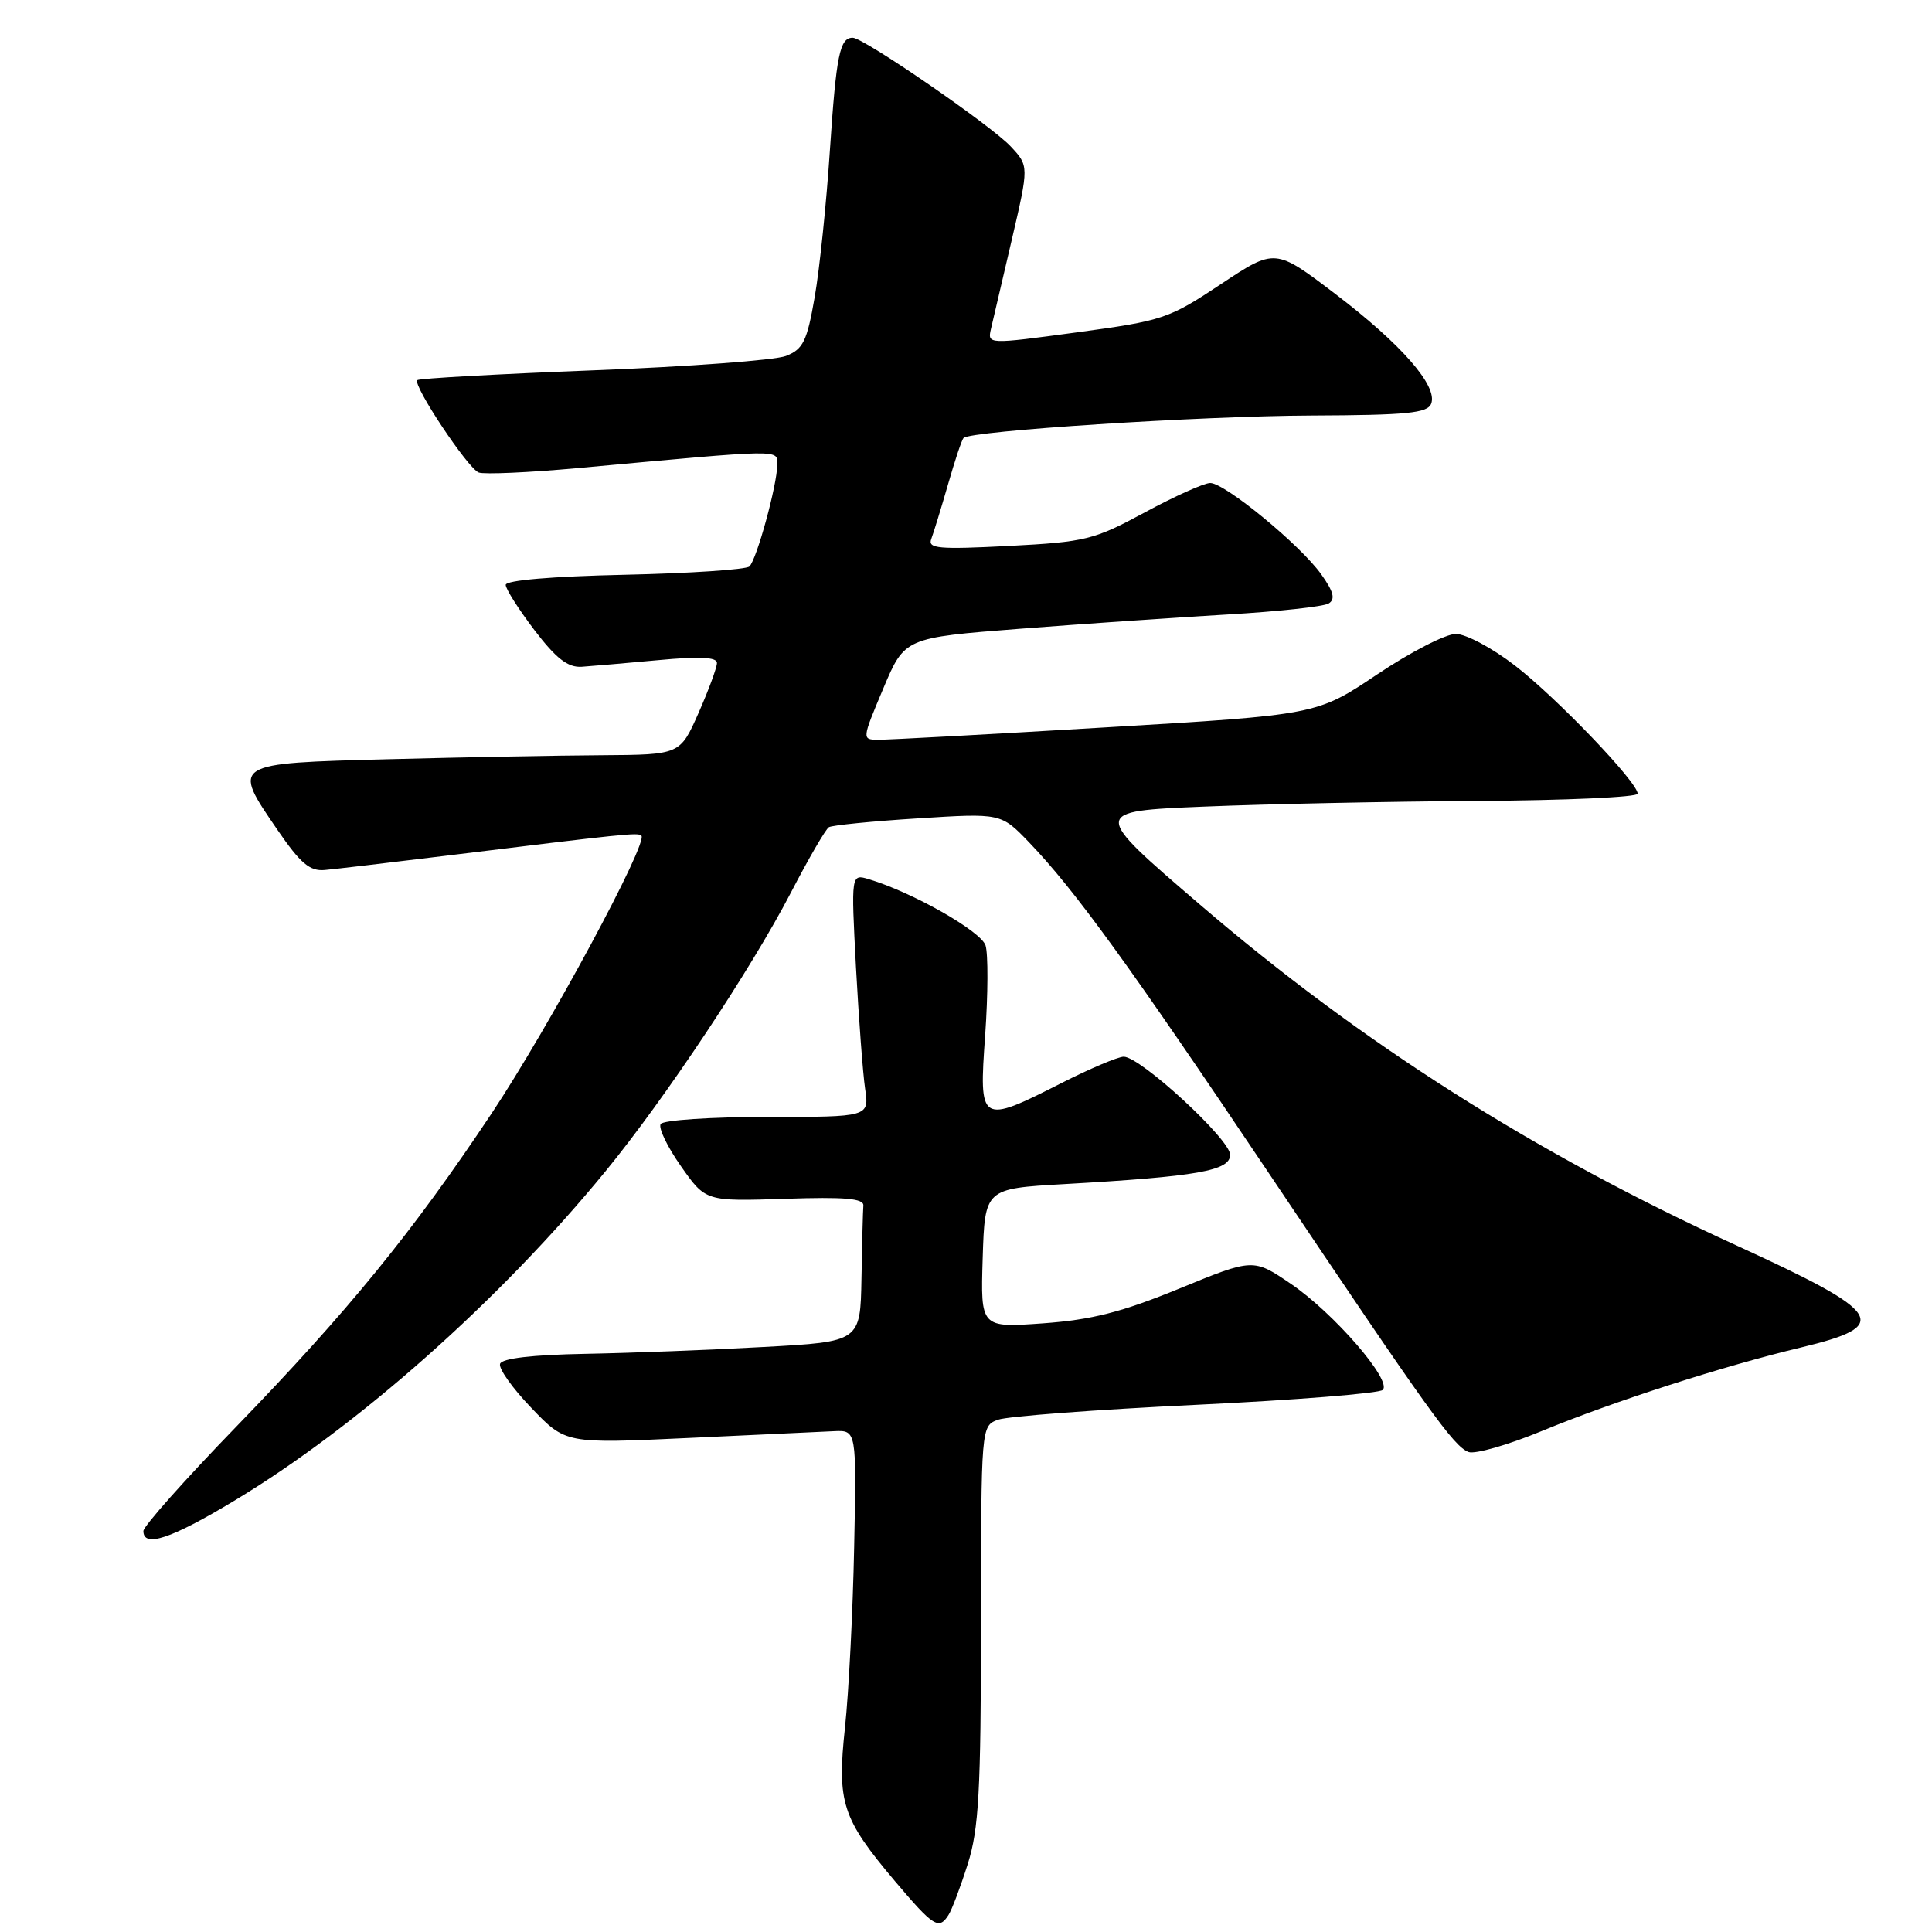 <?xml version="1.0" encoding="UTF-8" standalone="no"?>
<!DOCTYPE svg PUBLIC "-//W3C//DTD SVG 1.1//EN" "http://www.w3.org/Graphics/SVG/1.1/DTD/svg11.dtd" >
<svg xmlns="http://www.w3.org/2000/svg" xmlns:xlink="http://www.w3.org/1999/xlink" version="1.1" viewBox="0 0 256 256">
 <g >
 <path fill="currentColor"
d=" M 125.68 253.75 C 126.13 253.06 127.27 250.03 128.23 247.00 C 129.70 242.36 129.97 237.40 129.99 215.23 C 130.00 188.95 130.00 188.95 132.25 188.12 C 133.49 187.67 145.28 186.78 158.45 186.15 C 171.62 185.52 182.77 184.63 183.23 184.17 C 184.48 182.92 176.71 173.96 171.04 170.11 C 166.06 166.73 166.06 166.73 156.28 170.74 C 148.64 173.87 144.69 174.88 138.21 175.35 C 129.93 175.94 129.93 175.94 130.21 166.72 C 130.50 157.50 130.50 157.50 141.00 156.90 C 158.72 155.89 163.00 155.13 163.00 153.01 C 163.00 150.97 151.08 139.99 148.89 140.02 C 148.13 140.03 144.41 141.60 140.63 143.52 C 129.84 148.99 129.70 148.90 130.54 137.16 C 130.92 131.75 130.94 126.40 130.59 125.28 C 129.99 123.39 120.93 118.24 115.13 116.50 C 112.77 115.79 112.77 115.79 113.42 128.15 C 113.79 134.94 114.33 142.19 114.63 144.25 C 115.18 148.00 115.18 148.00 101.65 148.00 C 94.21 148.00 87.86 148.42 87.54 148.94 C 87.22 149.46 88.43 151.97 90.23 154.53 C 93.50 159.19 93.50 159.19 104.00 158.85 C 111.95 158.58 114.48 158.80 114.40 159.75 C 114.34 160.44 114.23 164.77 114.15 169.39 C 114.00 177.78 114.00 177.78 101.25 178.48 C 94.24 178.87 83.58 179.28 77.57 179.39 C 70.50 179.52 66.50 179.99 66.26 180.72 C 66.05 181.34 67.92 183.97 70.42 186.57 C 74.95 191.30 74.95 191.30 91.22 190.54 C 100.18 190.12 108.85 189.71 110.50 189.64 C 113.50 189.50 113.50 189.50 113.18 205.00 C 113.01 213.53 112.46 224.26 111.97 228.86 C 110.89 238.86 111.57 240.95 118.57 249.25 C 123.70 255.31 124.40 255.76 125.68 253.75 Z  M 31.00 198.88 C 47.40 189.02 66.20 172.34 80.25 155.18 C 88.15 145.53 99.47 128.51 104.79 118.29 C 107.14 113.77 109.40 109.87 109.83 109.61 C 110.25 109.35 115.55 108.82 121.61 108.44 C 132.63 107.74 132.63 107.74 136.36 111.62 C 142.39 117.90 149.65 127.91 168.16 155.50 C 189.35 187.09 192.61 191.64 194.59 192.40 C 195.44 192.72 199.82 191.47 204.32 189.61 C 213.79 185.70 228.37 181.00 238.68 178.54 C 250.73 175.65 249.67 173.99 230.05 165.01 C 203.31 152.78 180.36 138.20 158.98 119.85 C 144.59 107.50 144.59 107.50 159.55 106.88 C 167.77 106.54 184.06 106.20 195.75 106.13 C 207.44 106.06 217.00 105.63 217.00 105.17 C 217.00 103.66 206.27 92.45 200.74 88.19 C 197.76 85.88 194.23 84.00 192.91 84.00 C 191.58 83.99 186.90 86.40 182.50 89.35 C 174.50 94.72 174.50 94.72 146.50 96.38 C 131.10 97.30 117.53 98.04 116.34 98.02 C 114.20 98.00 114.21 97.95 117.03 91.25 C 119.87 84.50 119.87 84.50 135.19 83.31 C 143.61 82.66 155.98 81.81 162.67 81.42 C 169.36 81.03 175.39 80.38 176.06 79.96 C 176.97 79.40 176.71 78.40 175.07 76.10 C 172.31 72.22 162.31 64.00 160.36 64.00 C 159.56 64.00 155.66 65.75 151.70 67.89 C 144.94 71.54 143.84 71.81 133.66 72.34 C 124.34 72.82 122.90 72.69 123.40 71.41 C 123.71 70.59 124.70 67.36 125.61 64.21 C 126.51 61.07 127.43 58.29 127.67 58.04 C 128.53 57.09 159.07 55.12 173.78 55.06 C 186.45 55.01 189.16 54.74 189.64 53.49 C 190.54 51.16 185.71 45.63 176.94 38.95 C 168.96 32.88 168.96 32.88 161.76 37.66 C 154.87 42.24 154.08 42.50 142.70 44.04 C 130.84 45.64 130.84 45.64 131.31 43.57 C 131.57 42.43 132.81 37.11 134.07 31.75 C 136.34 21.99 136.34 21.99 133.92 19.40 C 131.32 16.61 114.44 5.00 112.99 5.00 C 111.27 5.00 110.81 7.28 109.97 19.85 C 109.51 26.87 108.60 35.65 107.95 39.37 C 106.93 45.24 106.42 46.27 104.14 47.17 C 102.69 47.73 91.20 48.59 78.61 49.07 C 66.02 49.56 55.53 50.14 55.30 50.37 C 54.65 51.02 61.98 62.05 63.43 62.61 C 64.14 62.88 70.07 62.62 76.61 62.02 C 104.05 59.50 103.00 59.51 102.99 61.61 C 102.97 64.27 100.27 74.14 99.30 75.06 C 98.86 75.47 91.41 75.97 82.75 76.16 C 73.15 76.37 67.01 76.89 67.01 77.50 C 67.01 78.05 68.73 80.75 70.82 83.50 C 73.70 87.27 75.24 88.46 77.07 88.35 C 78.41 88.26 82.99 87.86 87.25 87.47 C 92.66 86.96 95.00 87.07 95.00 87.84 C 95.00 88.45 93.90 91.43 92.56 94.47 C 90.11 100.00 90.11 100.00 79.81 100.07 C 74.14 100.10 61.40 100.34 51.50 100.60 C 30.59 101.15 30.68 101.09 36.79 110.00 C 39.81 114.40 41.05 115.46 43.03 115.28 C 44.39 115.16 51.58 114.31 59.00 113.40 C 83.02 110.45 84.49 110.30 84.98 110.72 C 85.97 111.57 72.74 136.12 65.11 147.58 C 54.65 163.29 46.12 173.75 31.25 189.10 C 24.51 196.05 19.00 202.25 19.00 202.87 C 19.00 205.12 22.66 203.90 31.00 198.88 Z "/>
</g>
</svg>